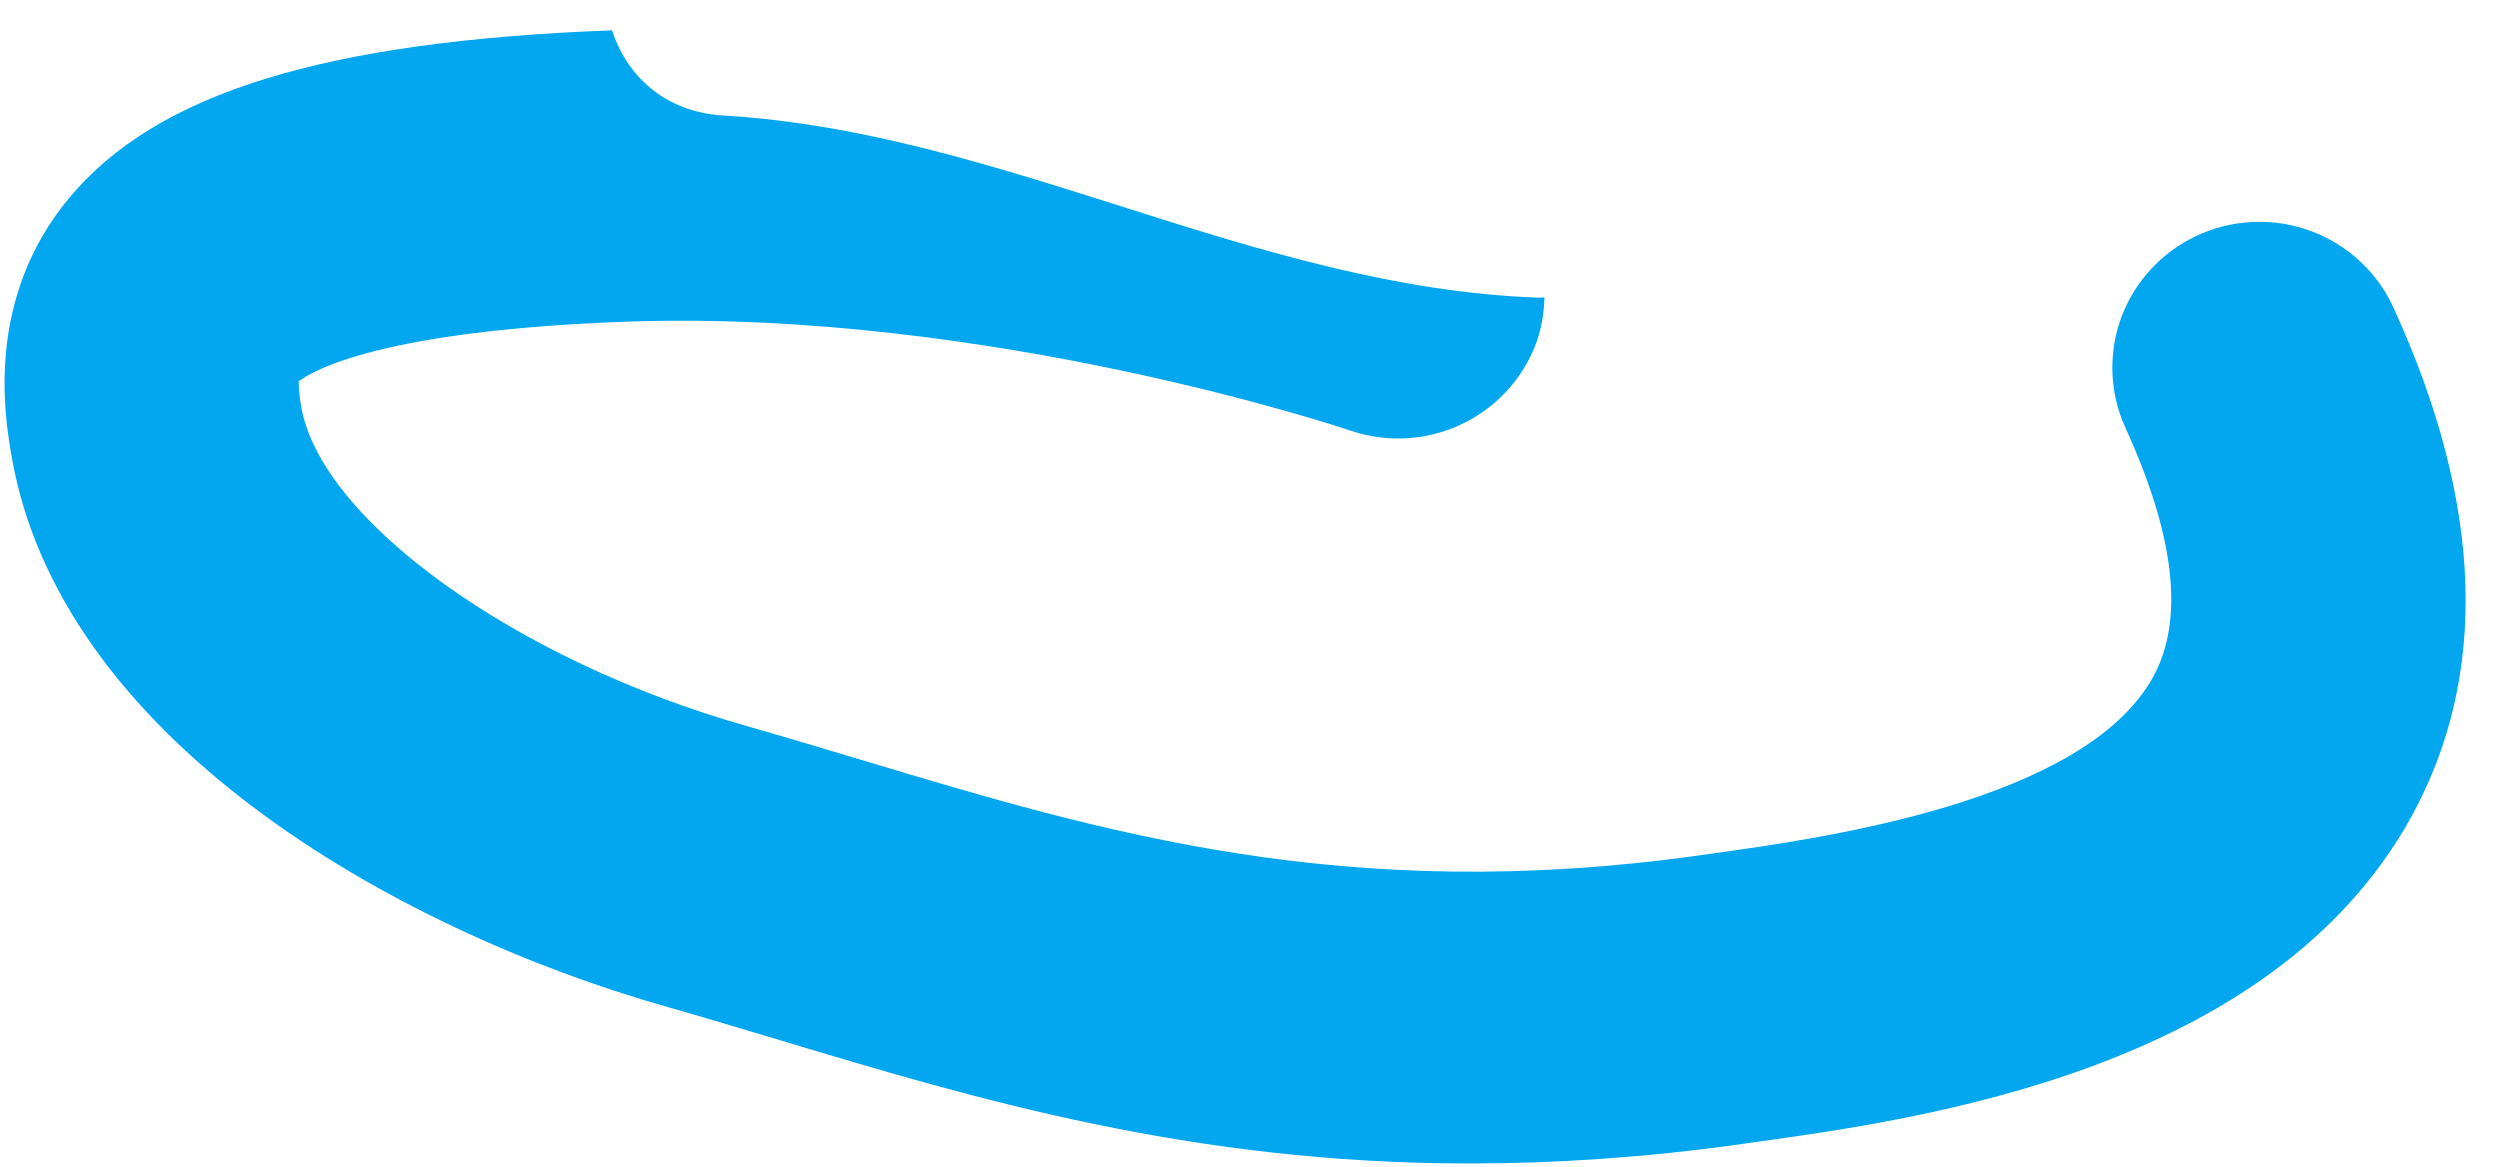 ﻿<?xml version="1.0" encoding="utf-8"?>
<svg version="1.1" xmlns:xlink="http://www.w3.org/1999/xlink" width="15px" height="7px" xmlns="http://www.w3.org/2000/svg">
  <g transform="matrix(1 0 0 1 -1782 -10291 )">
    <path d="M 14.465 4.906  C 14.936 4.054  14.901 3.024  14.36 1.844  C 14.217 1.532  13.903 1.331  13.557 1.331  C 13.069 1.331  12.674 1.723  12.674 2.206  C 12.674 2.331  12.701 2.455  12.753 2.568  C 13.051 3.219  13.107 3.721  12.918 4.063  C 12.503 4.811  10.942 5.028  10.276 5.121  L 10.198 5.132  C 8.068 5.431  6.605 4.991  5.19 4.566  C 4.954 4.495  4.72 4.425  4.486 4.358  C 3.093 3.964  1.916 3.117  1.806 2.432  C 1.798 2.384  1.793 2.336  1.792 2.288  C 1.873 2.226  2.282 1.983  3.759 1.93  C 5.931 1.853  8.08 2.576  8.101 2.583  C 8.194 2.615  8.291 2.631  8.389 2.631  C 8.765 2.631  9.1 2.394  9.223 2.042  C 9.252 1.956  9.264 1.87  9.267 1.784  C 9.254 1.784  9.242 1.787  9.229 1.786  C 7.519 1.723  6.026 0.793  4.339 0.693  C 3.981 0.671  3.759 0.448  3.672 0.182  C 1.944 0.247  0.938 0.558  0.414 1.189  C -0.083 1.787  0.027 2.478  0.064 2.705  C 0.338 4.422  2.356 5.575  4.002 6.041  C 4.227 6.105  4.451 6.173  4.679 6.241  C 5.851 6.593  7.143 6.981  8.821 6.981  C 9.326 6.981  9.865 6.946  10.446 6.865  L 10.521 6.854  C 11.529 6.714  13.624 6.423  14.465 4.906  Z " fill-rule="nonzero" fill="#02a7f0" stroke="none" transform="matrix(1 0 0 1 1782 10291 )" />
  </g>
</svg>